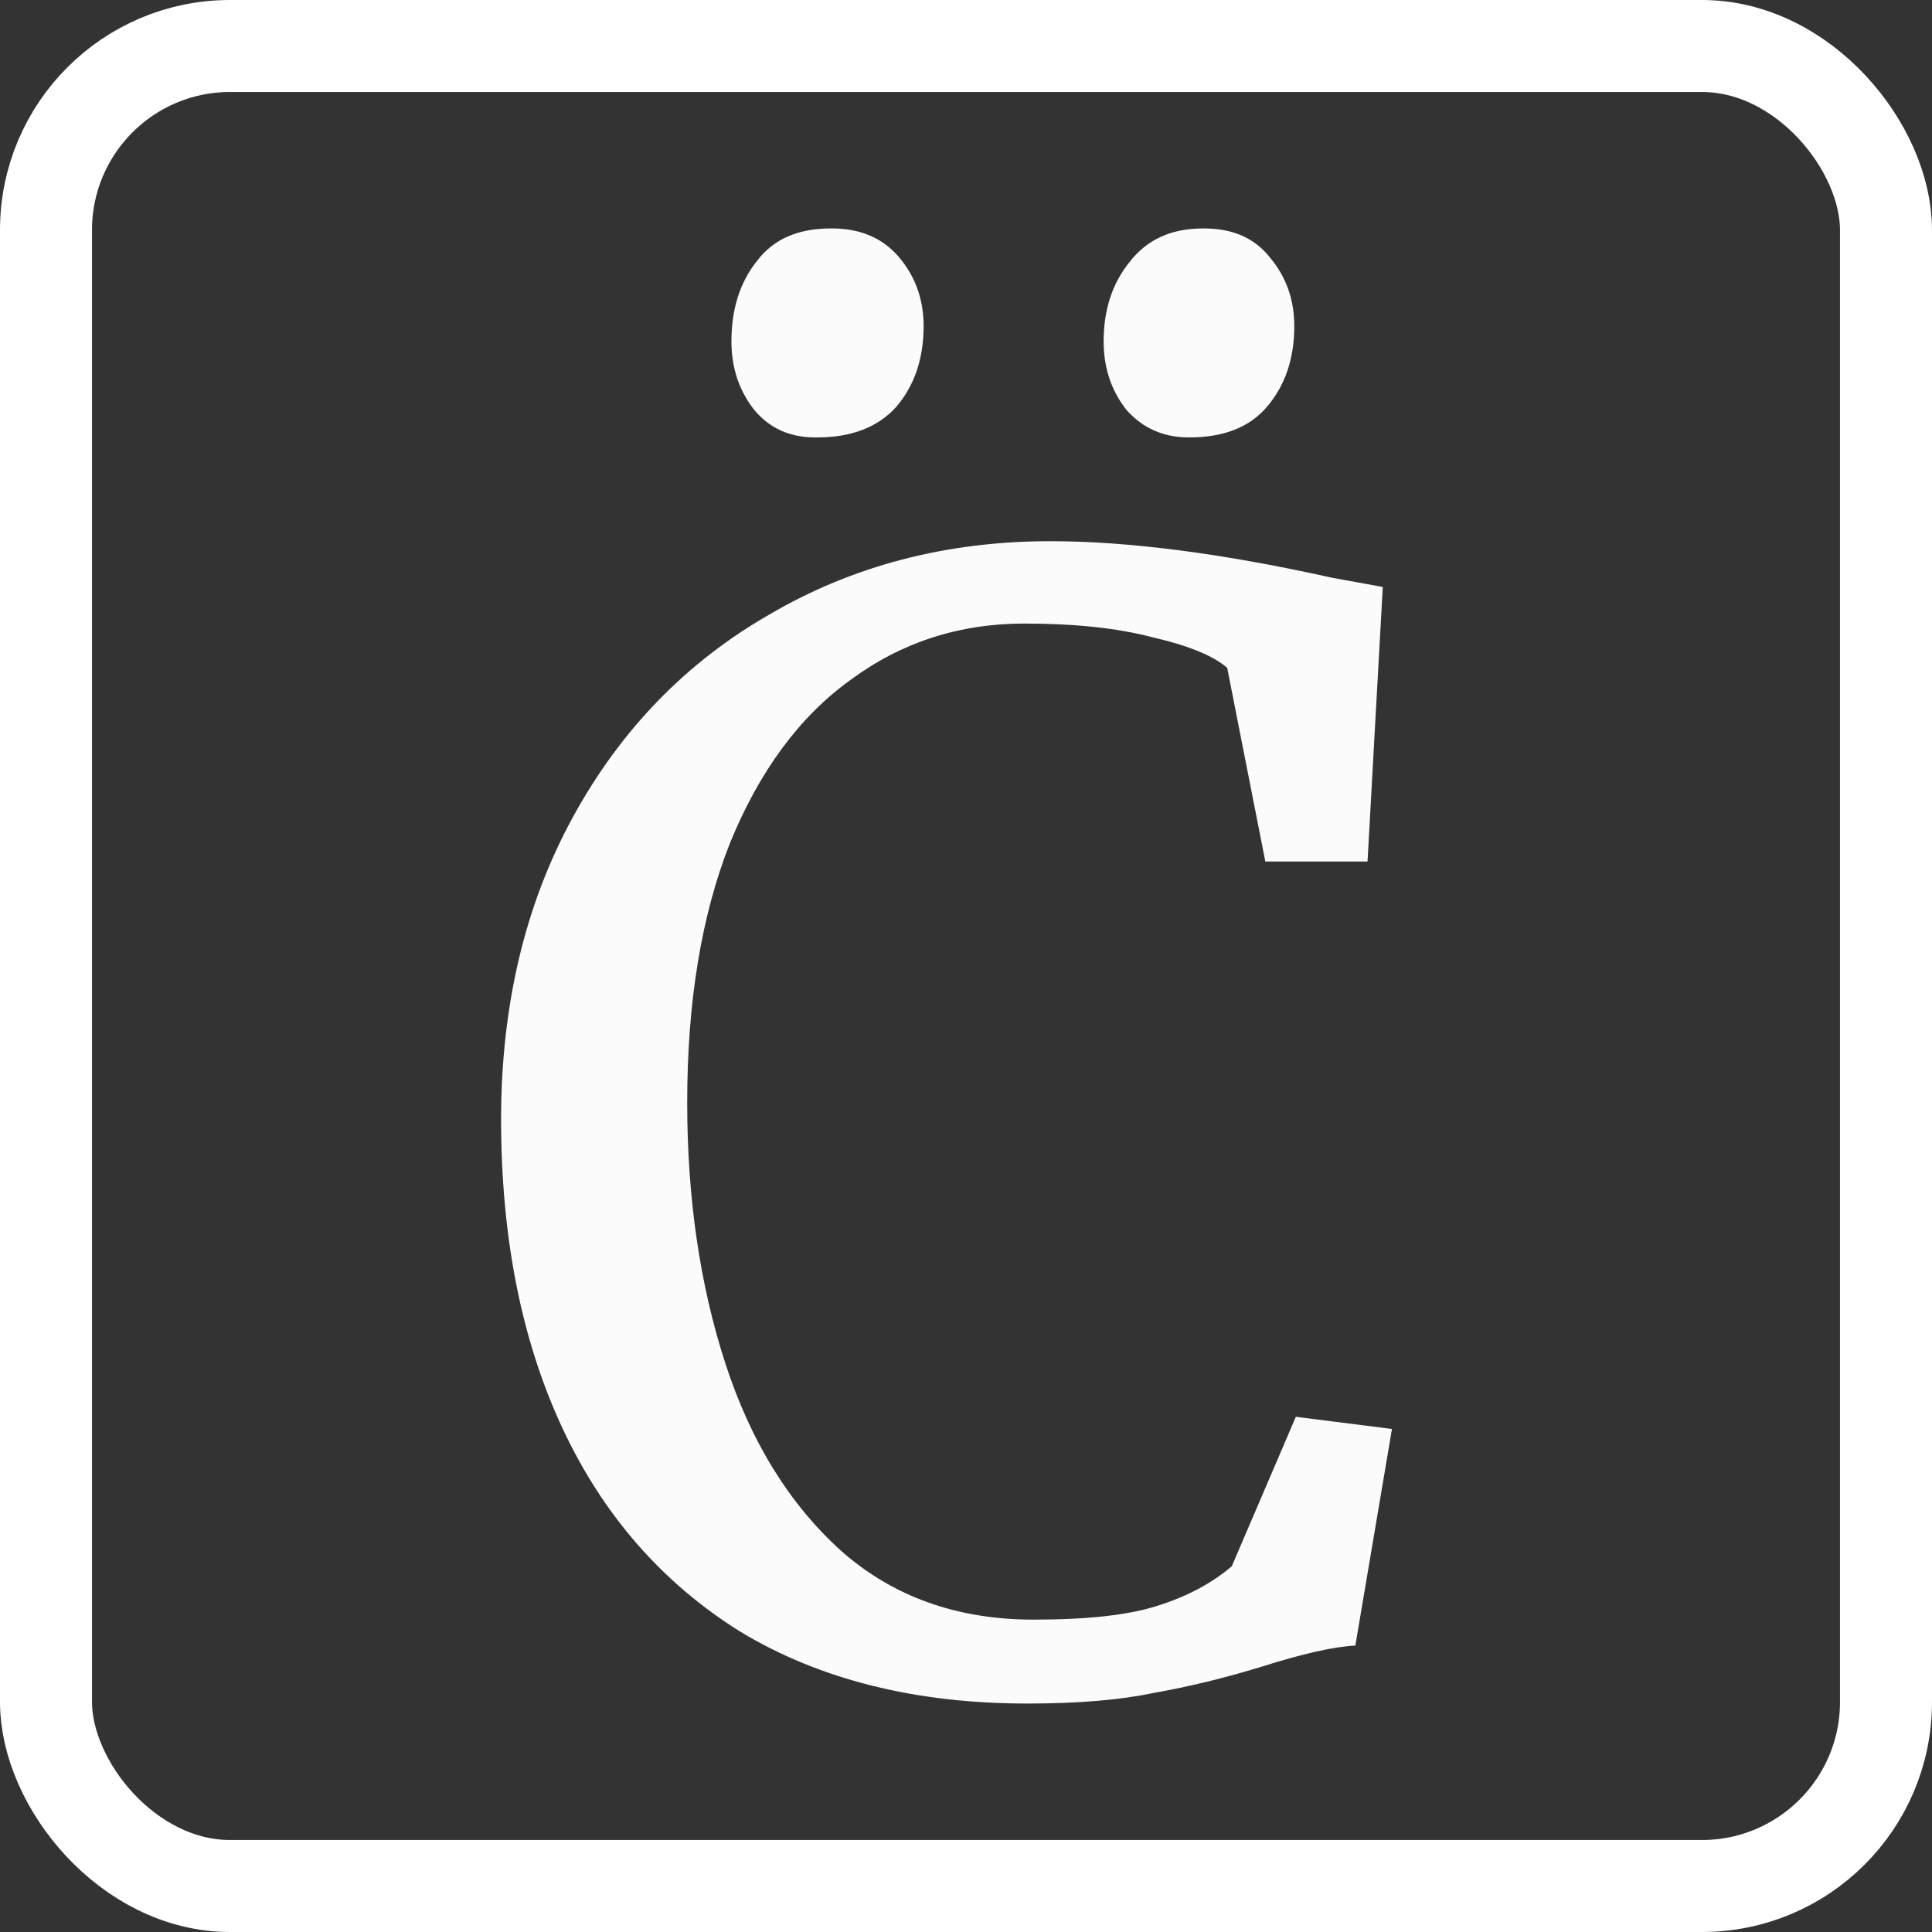 <?xml version="1.0" encoding="UTF-8" standalone="no"?>
<!-- Created with Inkscape (http://www.inkscape.org/) -->

<svg
   width="105mm"
   height="105mm"
   viewBox="0 0 105 105"
   version="1.1"
   id="svg5"
   inkscape:version="1.2.1 (9c6d41e410, 2022-07-14, custom)"
   sodipodi:docname="logo-white.svg"
   xmlns:inkscape="http://www.inkscape.org/namespaces/inkscape"
   xmlns:sodipodi="http://sodipodi.sourceforge.net/DTD/sodipodi-0.dtd"
   xmlns="http://www.w3.org/2000/svg"
   xmlns:svg="http://www.w3.org/2000/svg">
  <rect x="0" y="0" width="105" height="105" fill="#333333" stroke="none"/>
  <sodipodi:namedview
     id="namedview7"
     pagecolor="#ffffff"
     bordercolor="#999999"
     borderopacity="1"
     inkscape:showpageshadow="false"
     inkscape:pageopacity="0"
     inkscape:pagecheckerboard="true"
     inkscape:deskcolor="#d1d1d1"
     inkscape:document-units="mm"
     showgrid="false"
     inkscape:zoom="1.5019781"
     inkscape:cx="84.888055"
     inkscape:cy="213.05237"
     inkscape:window-width="1920"
     inkscape:window-height="1023"
     inkscape:window-x="0"
     inkscape:window-y="0"
     inkscape:window-maximized="1"
     inkscape:current-layer="layer1"
     showborder="true"
     borderlayer="true"
     showguides="true">
    <sodipodi:guide
       position="-67.644,-24.123"
       orientation="1,0"
       id="guide132"
       inkscape:locked="false" />
    <sodipodi:guide
       position="-67.644,-27.294"
       orientation="-0.707,-0.707"
       id="guide134"
       inkscape:locked="false" />
  </sodipodi:namedview>
  <defs
     id="defs2" />
  <g
     inkscape:label="Layer 1"
     inkscape:groupmode="layer"
     id="layer1"
     transform="translate(-42.237,-74.714)">
    <rect
       style="fill:#020202;fill-opacity:0;fill-rule:evenodd;stroke:#ffffff;stroke-width:5;stroke-linecap:round;stroke-linejoin:round;stroke-dasharray:none;stroke-opacity:1"
       id="rect111"
       width="100"
       height="100"
       x="44.737"
       y="77.214"
       rx="10" />
    <g
       aria-label="C̈"
       id="text845"
       style="font-size:82.903px;font-family:Merriweather;-inkscape-font-specification:Merriweather;letter-spacing:0px;fill:#fbfbfb;stroke:#000000;stroke-width:0;stroke-linecap:round;stroke-linejoin:round">
      <path
         d="m 98.073,167.298 q -9.119,0 -15.586,-3.896 -6.384,-3.979 -9.7,-11.109 -3.316,-7.13 -3.316,-16.746 0,-9.285 3.896,-16.415 3.896,-7.13 10.694,-11.026 6.798,-3.979 15.254,-3.979 6.384,0 15.337,1.99 l 2.736,0.497 -0.829,14.922 h -5.554 l -2.073,-10.529 q -1.161,-0.995 -4.062,-1.658 -2.819,-0.746 -6.964,-0.746 -5.306,0 -9.451,3.067 -4.145,2.985 -6.549,8.871 -2.321,5.886 -2.321,14.093 0,7.793 2.073,14.176 2.073,6.384 6.301,10.197 4.228,3.731 10.446,3.731 4.394,0 6.715,-0.746 2.404,-0.746 4.062,-2.155 l 3.482,-8.124 5.223,0.663 -1.99,11.772 q -1.741,0.083 -5.14,1.161 -2.985,0.912 -5.803,1.409 -2.736,0.58 -6.881,0.58 z"
         id="path285" />
      <path
         d="m 86.549,98.488 q -2.073,0 -3.316,-1.492 -1.244,-1.575 -1.244,-3.731 0,-2.653 1.409,-4.394 1.326,-1.741 3.979,-1.741 h 0.083 q 2.321,0 3.648,1.575 1.326,1.575 1.326,3.731 0,2.653 -1.492,4.394 -1.492,1.658 -4.311,1.658 z m 20.311,0 q -2.073,0 -3.399,-1.492 -1.244,-1.575 -1.244,-3.731 0,-2.57 1.409,-4.311 1.409,-1.824 3.979,-1.824 h 0.083 q 2.321,0 3.565,1.575 1.326,1.575 1.326,3.731 0,2.653 -1.492,4.394 -1.409,1.658 -4.228,1.658 z"
         id="path287" />
    </g>
  </g>
</svg>
